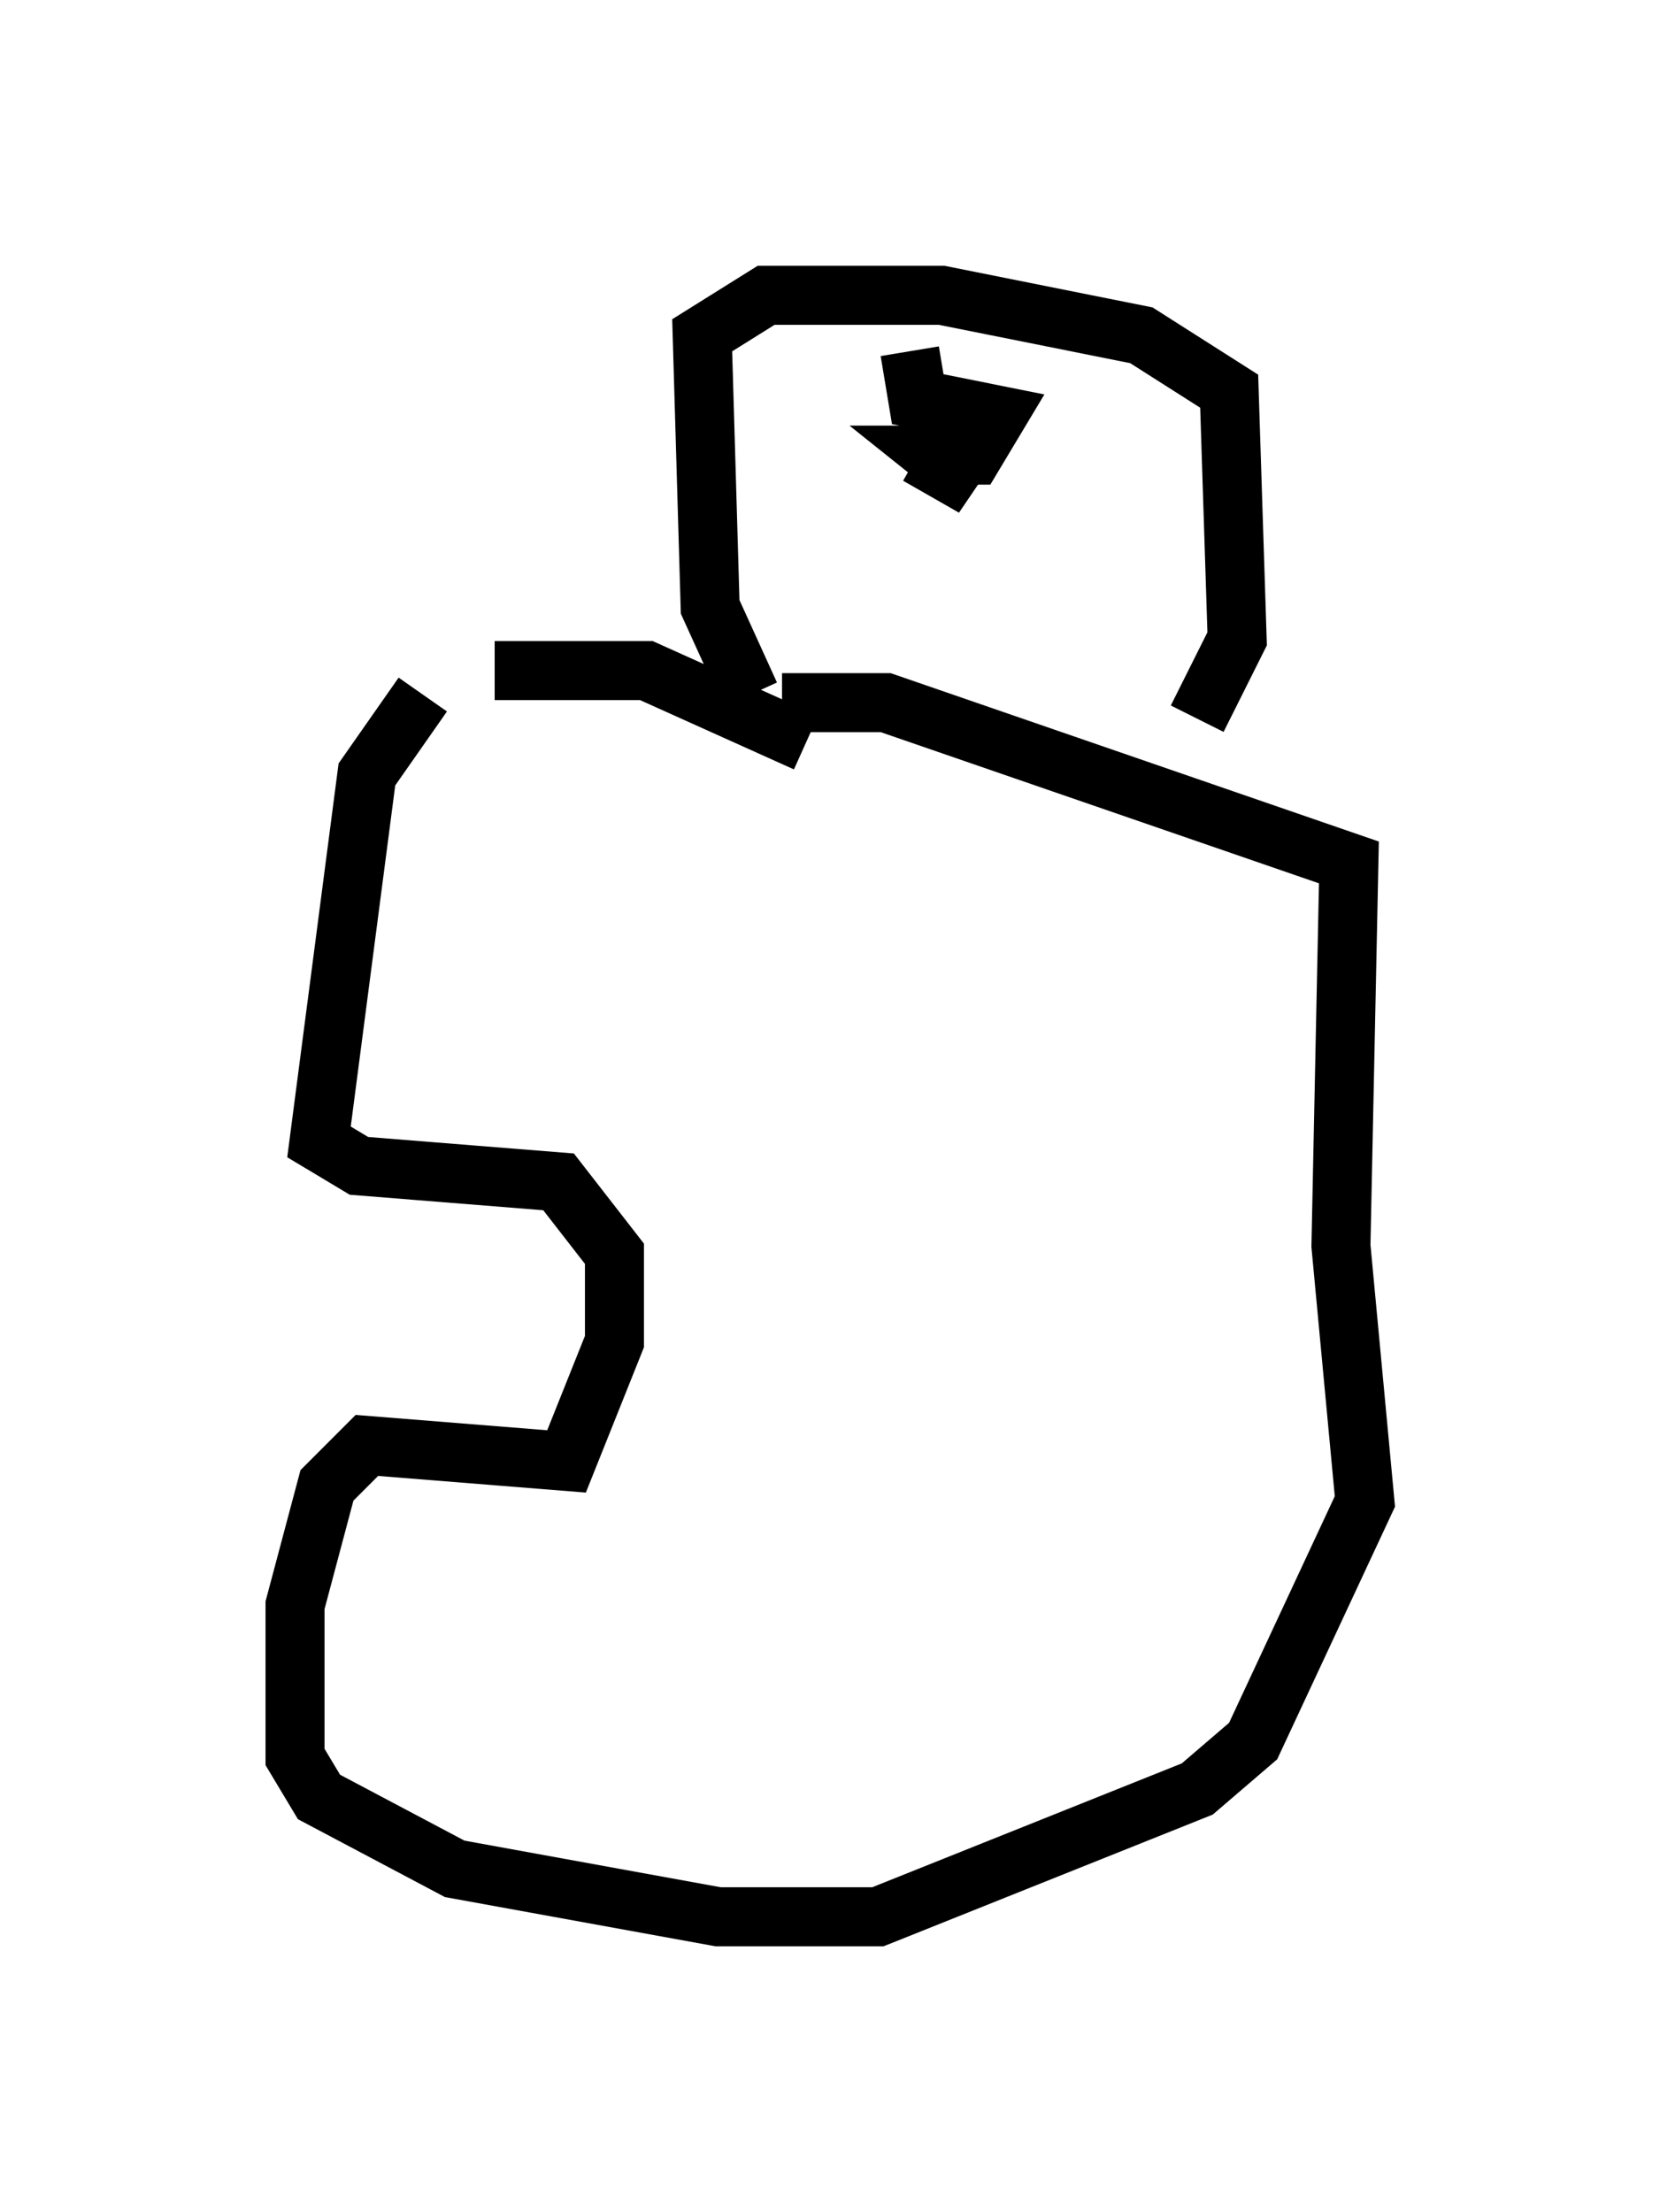 <?xml version="1.0" encoding="utf-8" ?>
<svg baseProfile="full" height="37.469" version="1.1" width="28.132" xmlns="http://www.w3.org/2000/svg" xmlns:ev="http://www.w3.org/2001/xml-events" xmlns:xlink="http://www.w3.org/1999/xlink"><defs /><rect fill="white" height="37.469" width="28.132" x="0" y="0" /><path d="M6.759, 11.901 m1.624, -0.541 l2.571, 0.0 2.706, 1.218 m-6.495, -0.812 l-0.947, 1.353 -0.812, 6.225 l0.677, 0.406 3.383, 0.271 l0.947, 1.218 0.0, 1.488 l-0.812, 2.03 -3.383, -0.271 l-0.677, 0.677 -0.541, 2.03 l0.0, 2.571 0.406, 0.677 l2.3, 1.218 4.465, 0.812 l2.706, 0.0 5.413, -2.165 l0.947, -0.812 1.894, -4.059 l-0.406, -4.33 0.135, -6.495 l-7.848, -2.706 -1.759, 0.0 m-0.541, -0.135 l-0.677, -1.488 -0.135, -4.601 l1.083, -0.677 2.977, 0.0 l3.383, 0.677 1.488, 0.947 l0.135, 4.195 -0.677, 1.353 m-4.871, -6.225 l0.135, 0.812 1.353, 0.271 l-0.406, 0.677 -0.677, 0.0 l0.677, 0.541 -0.947, -0.541 " fill="none" stroke="black" stroke-width="1" /></svg>